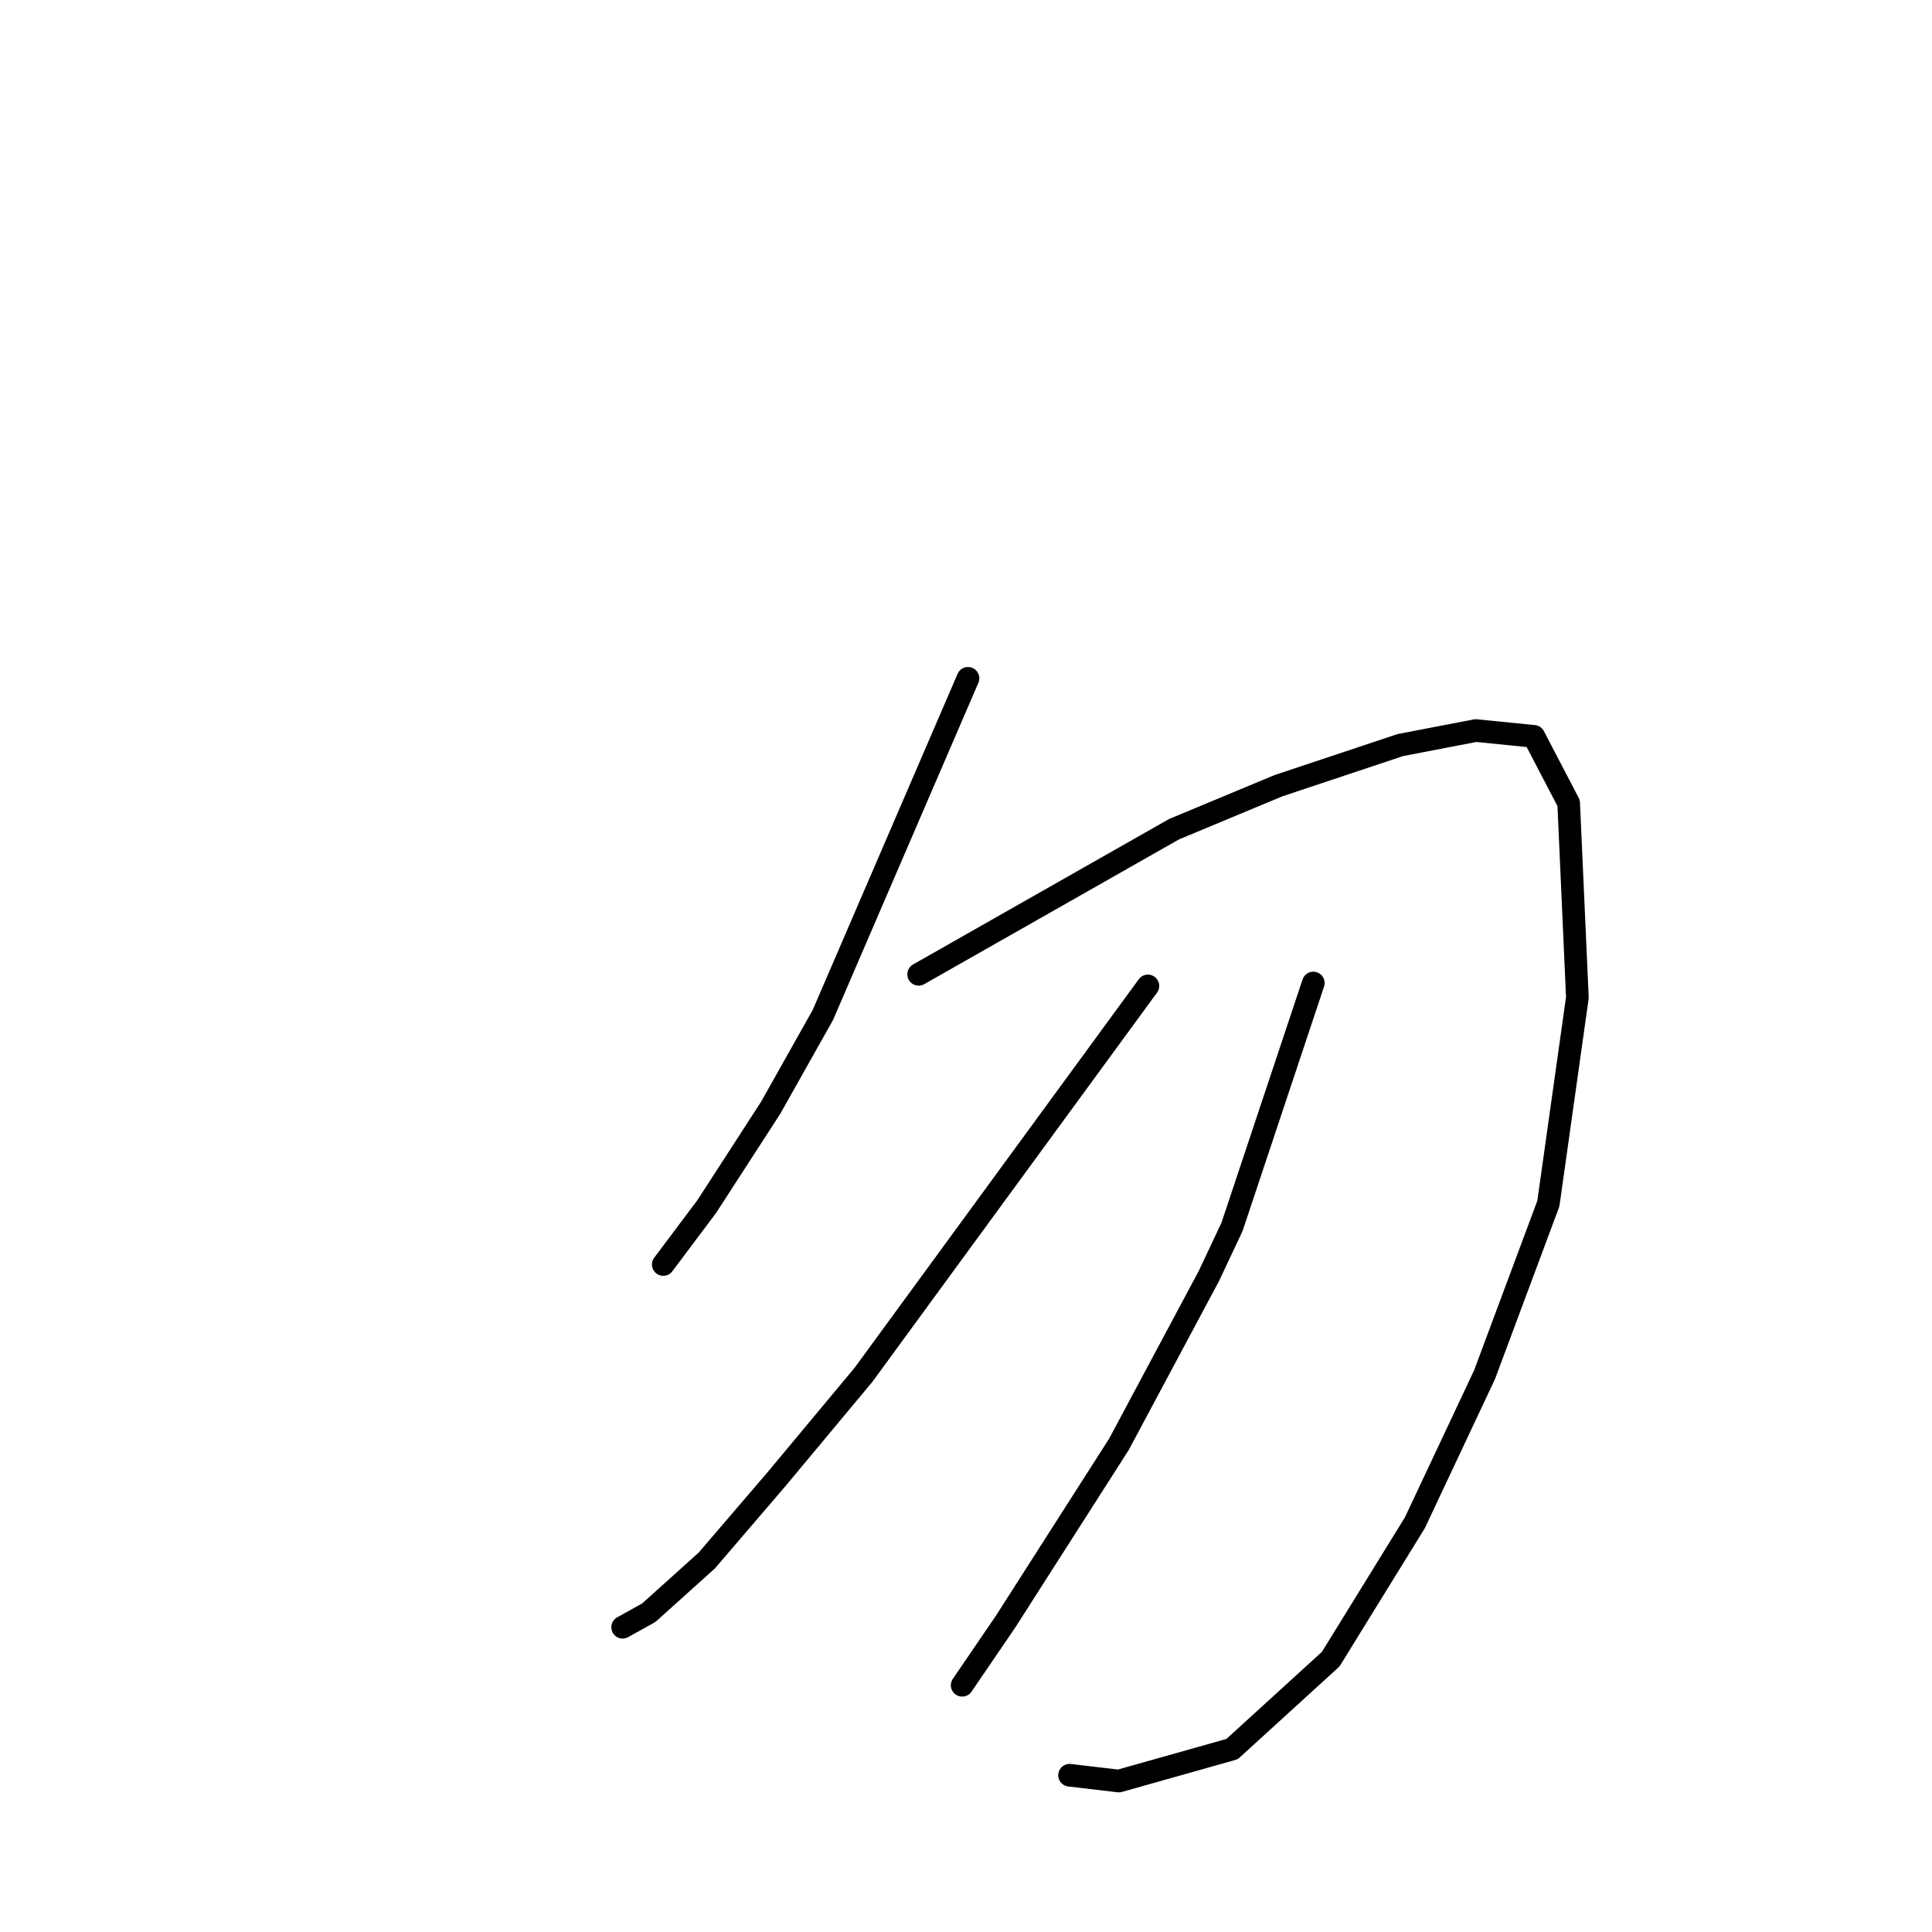 <?xml version="1.0" standalone="no"?>
    <svg width="256" height="256" xmlns="http://www.w3.org/2000/svg" version="1.1">
    <polyline stroke="black" stroke-width="3" stroke-linecap="round" fill="transparent" stroke-linejoin="round" points="128.263 89.881 118.65 112.182 109.037 134.484 102.116 146.789 93.656 159.862 87.889 167.552 87.889 167.552 " />
        <polyline stroke="black" stroke-width="3" stroke-linecap="round" fill="transparent" stroke-linejoin="round" points="121.726 129.101 138.645 119.488 155.563 109.875 169.406 104.108 185.555 98.724 195.553 96.802 203.243 97.571 207.857 106.415 209.011 132.177 205.166 159.478 196.706 182.164 187.478 201.774 176.327 219.846 163.254 231.766 148.257 235.996 141.721 235.227 141.721 235.227 " />
        <polyline stroke="black" stroke-width="3" stroke-linecap="round" fill="transparent" stroke-linejoin="round" points="152.103 130.639 133.261 156.401 114.42 182.164 102.885 196.006 93.656 206.773 85.966 213.694 82.505 215.617 82.505 215.617 " />
        <polyline stroke="black" stroke-width="3" stroke-linecap="round" fill="transparent" stroke-linejoin="round" points="174.02 130.255 168.637 146.404 163.254 162.554 160.177 169.09 148.257 191.392 133.261 214.848 127.494 223.307 127.494 223.307 " />
        </svg>